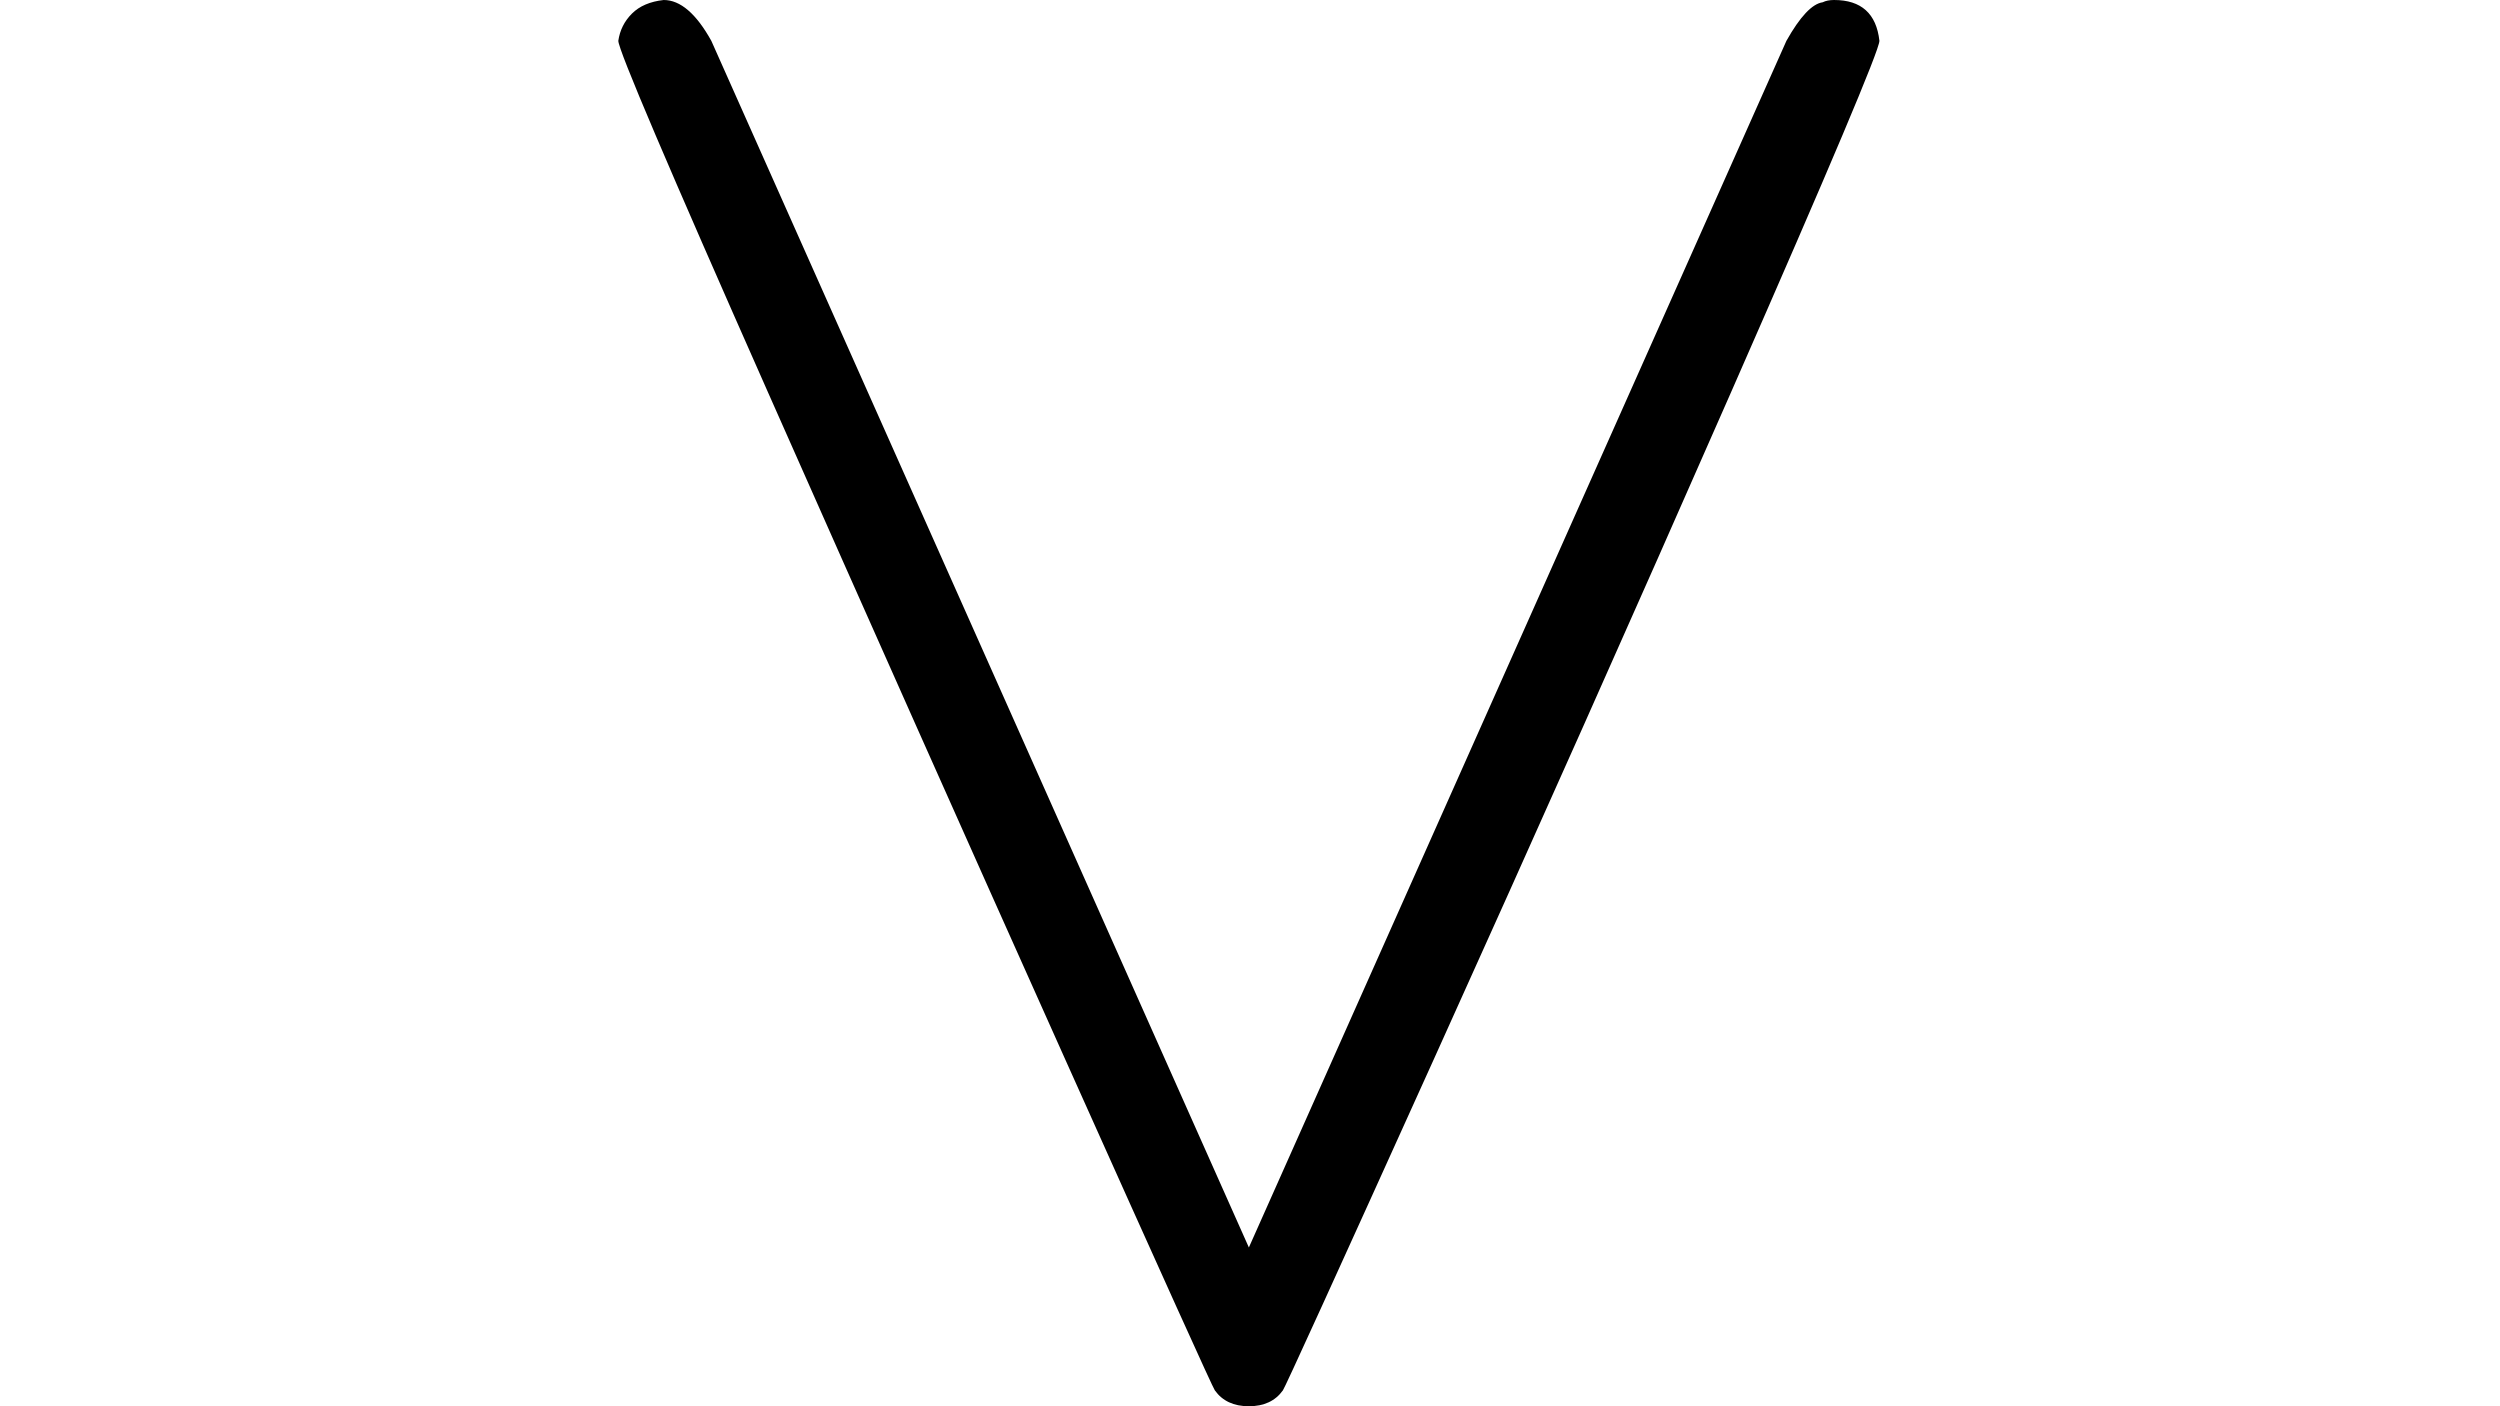 <?xml version="1.0" encoding="UTF-8" standalone="no" ?>
<svg xmlns="http://www.w3.org/2000/svg" width="1920px" height="1080px" viewBox="0 -598 667 620"
     xmlns:xlink="http://www.w3.org/1999/xlink" aria-hidden="true" style="">
    <defs>
        <path id="MJX-2307-TEX-N-2228"
              d="M55 580Q56 587 61 592T75 598Q86 598 96 580L333 48L570 580Q579 596 586 597Q588 598 591 598Q609 598 611 580Q611 574 546 426T415 132T348 -15Q343 -22 333 -22T318 -15Q317 -14 252 131T121 425T55 580Z"></path>
    </defs>
    <g stroke="currentColor" fill="currentColor" stroke-width="0" transform="matrix(1 0 0 -1 0 0)">
        <g data-mml-node="math">
            <g data-mml-node="mo" data-semantic-type="operator" data-semantic-role="addition"
               data-semantic-annotation="nemeth:number" data-semantic-id="0" data-semantic-speech="logical-or">
                <use xlink:href="#MJX-2307-TEX-N-2228"></use>
            </g>
        </g>
    </g>
</svg>
